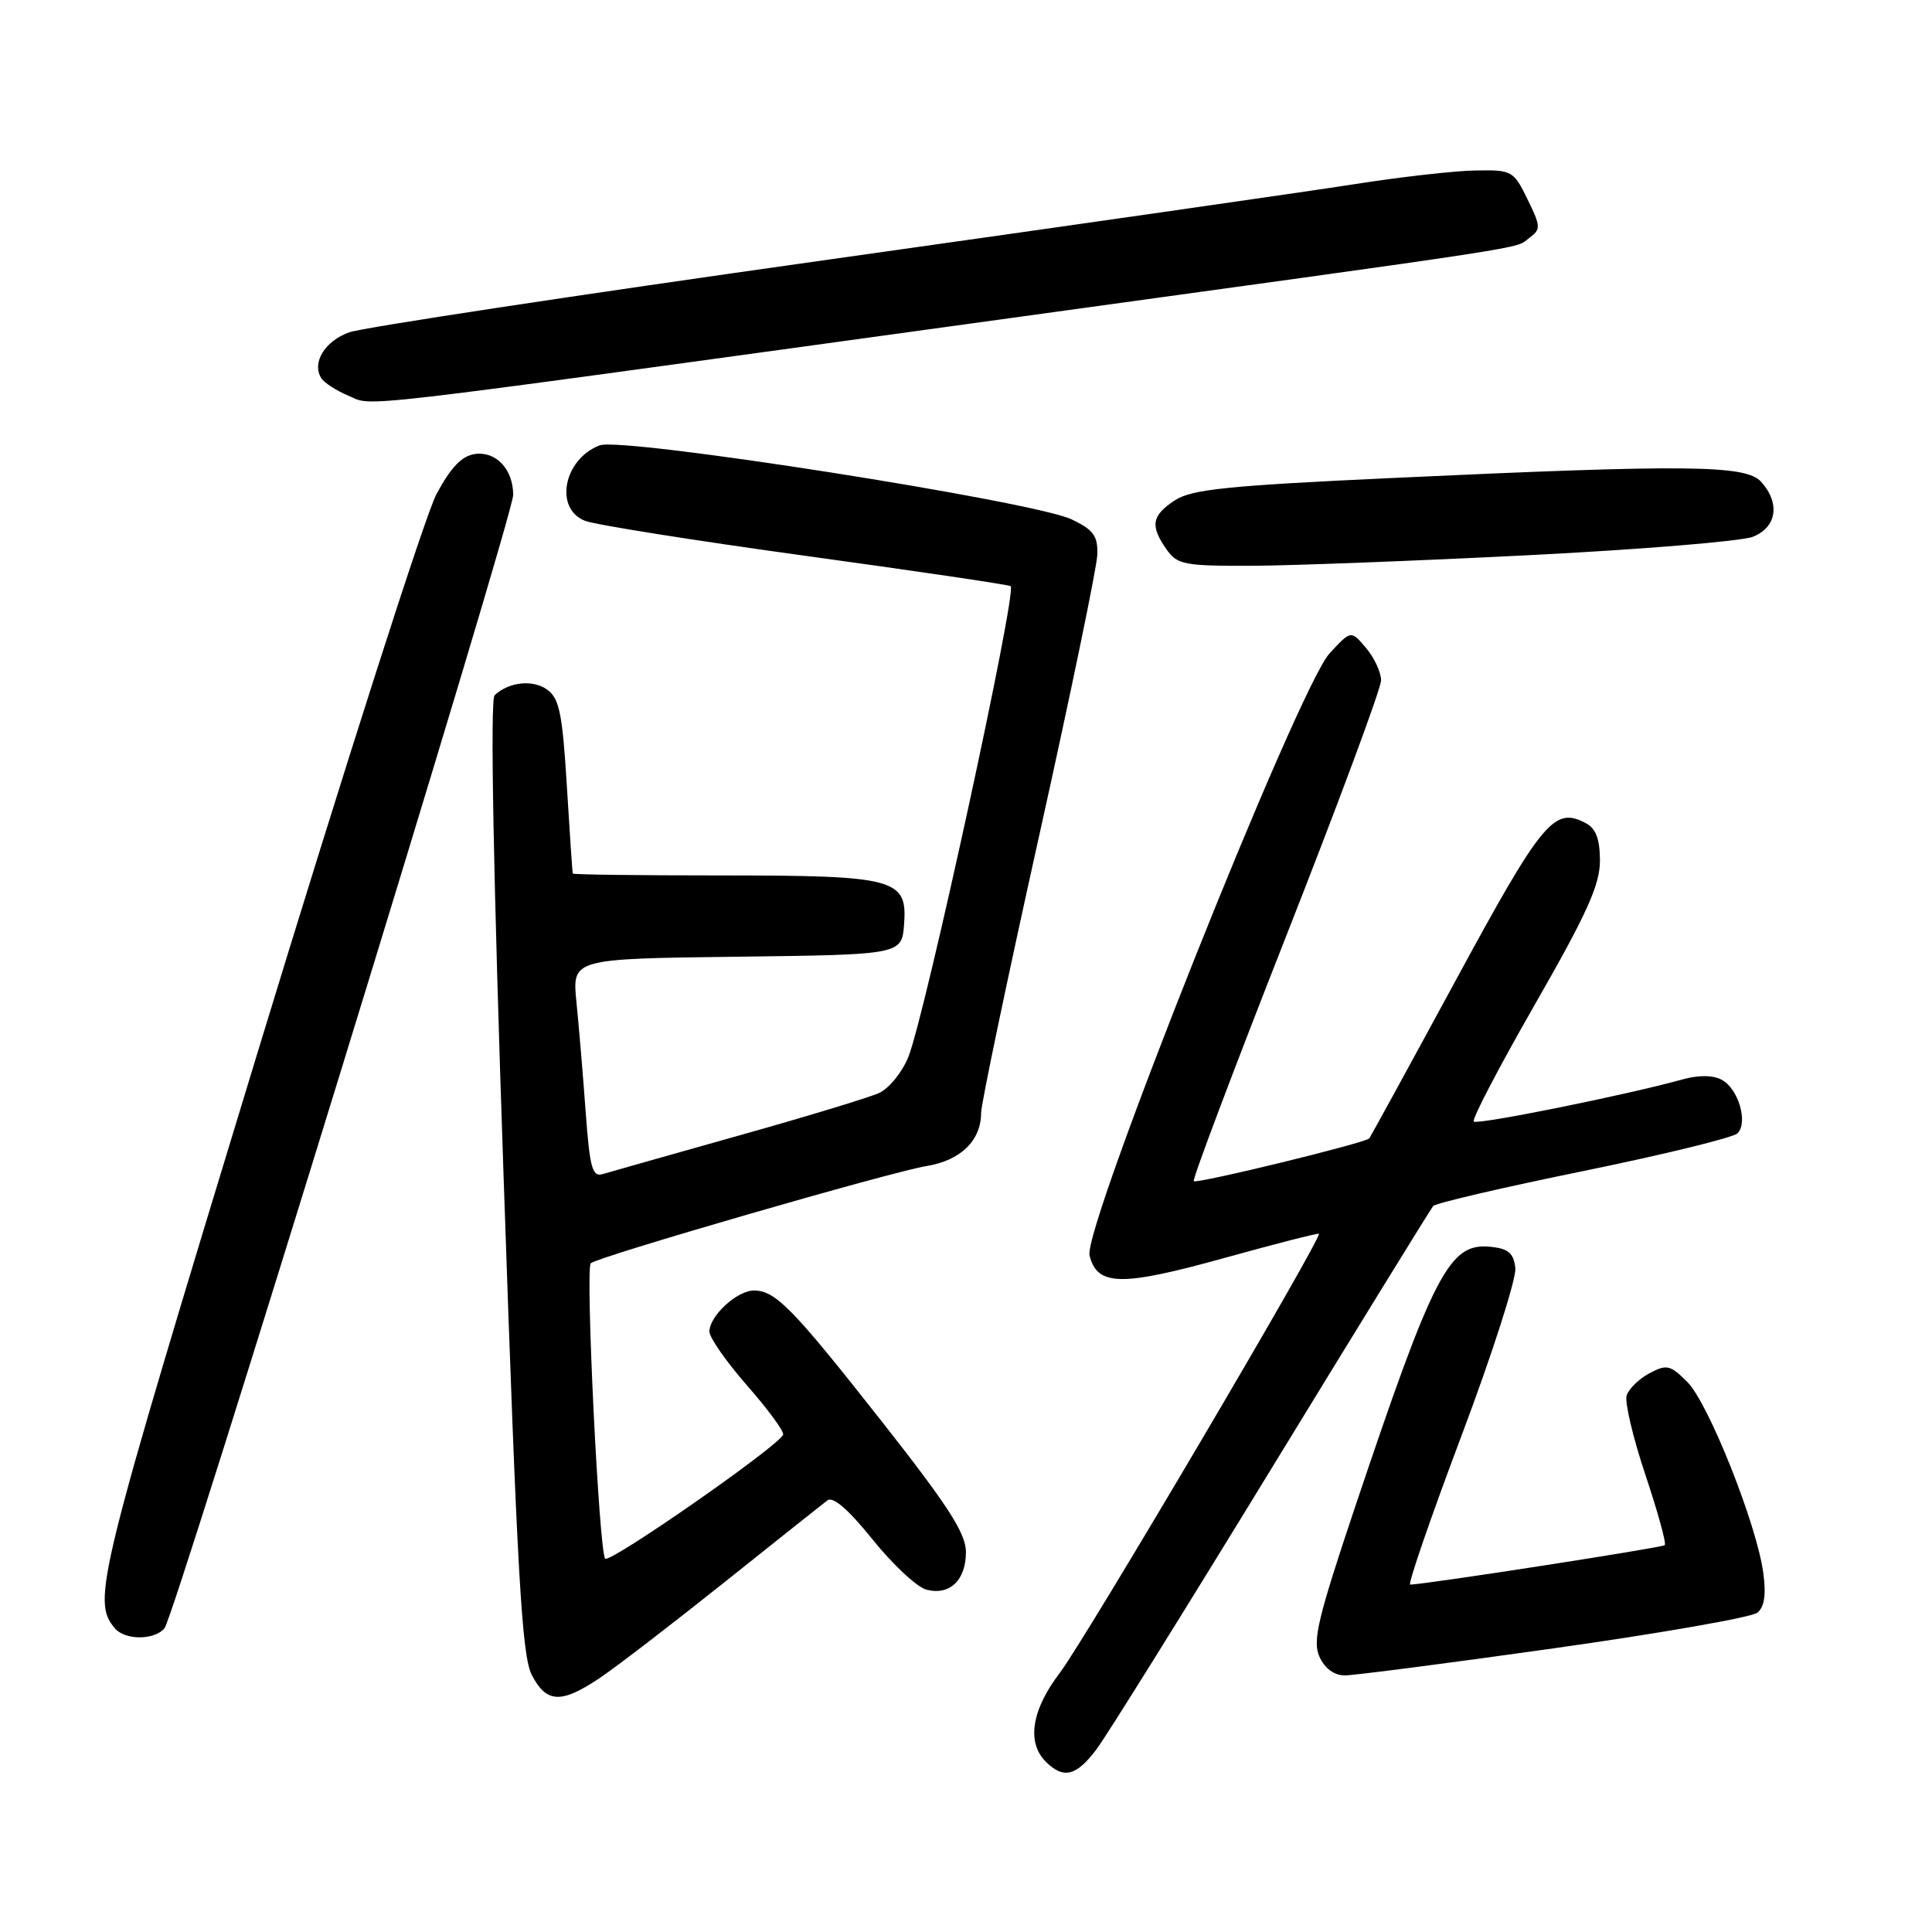 <?xml version="1.0" encoding="UTF-8" standalone="no"?>
<!DOCTYPE svg PUBLIC "-//W3C//DTD SVG 1.1//EN" "http://www.w3.org/Graphics/SVG/1.1/DTD/svg11.dtd" >
<svg xmlns="http://www.w3.org/2000/svg" xmlns:xlink="http://www.w3.org/1999/xlink" version="1.1" viewBox="0 0 256 256">
 <g >
 <path fill="currentColor"
d=" M 145.32 231.75 C 146.66 229.96 157.10 213.20 168.53 194.50 C 179.96 175.80 189.58 160.19 189.90 159.81 C 190.23 159.42 199.21 157.33 209.85 155.16 C 220.49 152.98 229.66 150.74 230.23 150.17 C 231.66 148.74 230.35 144.26 228.14 143.08 C 226.97 142.45 225.08 142.43 222.90 143.04 C 215.44 145.11 195.74 149.08 195.28 148.61 C 195.00 148.33 198.65 141.35 203.39 133.08 C 210.26 121.10 212.00 117.25 212.00 114.06 C 212.00 111.21 211.47 109.79 210.16 109.09 C 205.94 106.83 204.40 108.68 192.92 129.85 C 186.76 141.21 181.59 150.65 181.44 150.84 C 180.93 151.45 158.57 156.90 158.18 156.51 C 157.97 156.30 163.47 141.72 170.40 124.10 C 177.33 106.49 183.00 91.21 183.00 90.15 C 183.00 89.09 182.10 87.16 181.01 85.86 C 179.01 83.50 179.01 83.50 176.17 86.58 C 172.03 91.07 143.47 162.73 144.37 166.36 C 145.40 170.42 148.52 170.49 162.12 166.72 C 168.93 164.83 174.62 163.37 174.76 163.48 C 175.28 163.89 143.78 217.27 140.44 221.65 C 136.69 226.56 136.01 230.87 138.57 233.43 C 140.92 235.78 142.63 235.35 145.32 231.75 Z  M 79.52 222.31 C 81.71 220.84 89.12 215.14 96.00 209.65 C 102.88 204.16 109.01 199.28 109.63 198.81 C 110.38 198.24 112.43 200.02 115.63 204.00 C 118.31 207.33 121.52 210.32 122.76 210.64 C 125.86 211.44 128.00 209.38 127.99 205.63 C 127.98 203.17 125.61 199.50 116.96 188.50 C 105.01 173.31 102.76 171.00 99.89 171.00 C 97.66 171.00 94.00 174.38 94.00 176.44 C 94.00 177.23 96.26 180.47 99.02 183.62 C 101.79 186.78 103.92 189.69 103.77 190.10 C 103.23 191.58 80.84 207.17 80.19 206.53 C 79.38 205.71 77.54 168.13 78.28 167.39 C 79.12 166.55 118.04 155.28 122.76 154.51 C 127.28 153.78 130.00 151.13 130.00 147.47 C 130.00 146.32 133.44 129.88 137.65 110.94 C 141.86 92.00 145.35 75.15 145.40 73.50 C 145.48 71.01 144.90 70.21 142.00 68.82 C 136.99 66.42 82.47 57.87 79.46 59.01 C 74.66 60.84 73.40 67.44 77.55 69.02 C 78.95 69.55 92.11 71.64 106.80 73.66 C 121.48 75.68 133.69 77.48 133.92 77.67 C 134.79 78.37 122.59 134.48 120.37 140.03 C 119.56 142.06 117.81 144.22 116.48 144.83 C 115.15 145.43 106.74 147.99 97.78 150.50 C 88.83 153.02 80.77 155.30 79.87 155.57 C 78.48 155.99 78.15 154.76 77.60 147.28 C 77.25 142.45 76.70 135.92 76.38 132.77 C 75.81 127.04 75.81 127.04 97.65 126.77 C 119.50 126.50 119.50 126.50 119.80 122.43 C 120.24 116.42 118.64 116.00 95.45 116.00 C 84.75 116.00 75.95 115.89 75.90 115.75 C 75.84 115.61 75.49 110.39 75.11 104.14 C 74.53 94.60 74.12 92.56 72.52 91.39 C 70.64 90.01 67.43 90.35 65.54 92.12 C 64.93 92.69 65.36 115.89 66.73 155.94 C 68.52 208.50 69.14 219.36 70.46 221.93 C 72.41 225.70 74.37 225.78 79.52 222.31 Z  M 205.96 218.40 C 220.01 216.42 232.11 214.30 232.86 213.69 C 233.80 212.92 234.04 211.29 233.64 208.38 C 232.76 201.94 226.38 185.92 223.58 183.12 C 221.31 180.85 220.84 180.75 218.55 181.97 C 217.17 182.71 215.81 184.04 215.54 184.91 C 215.26 185.78 216.38 190.51 218.02 195.41 C 219.66 200.32 220.82 204.51 220.59 204.74 C 220.27 205.07 189.27 209.88 186.86 209.97 C 186.51 209.99 189.56 201.12 193.65 190.26 C 197.74 179.40 200.95 169.39 200.79 168.01 C 200.56 166.02 199.86 165.44 197.45 165.20 C 192.03 164.67 189.98 168.63 179.52 199.79 C 174.60 214.47 173.89 217.46 174.84 219.54 C 175.54 221.08 176.79 222.00 178.19 222.00 C 179.41 222.00 191.91 220.38 205.96 218.40 Z  M 21.80 215.75 C 23.18 214.08 68.00 68.40 68.00 65.58 C 68.00 62.20 65.73 59.76 62.94 60.16 C 61.19 60.40 59.74 61.92 57.82 65.50 C 56.35 68.25 45.63 101.73 34.00 139.89 C 12.82 209.39 12.16 212.07 15.20 215.74 C 16.55 217.36 20.45 217.36 21.80 215.75 Z  M 202.50 73.57 C 217.35 72.82 230.74 71.72 232.25 71.13 C 235.44 69.88 235.92 66.67 233.35 63.83 C 231.33 61.60 223.57 61.52 184.42 63.34 C 162.66 64.35 157.89 64.84 155.67 66.30 C 152.60 68.31 152.37 69.66 154.56 72.78 C 155.99 74.82 156.90 75.00 165.81 74.97 C 171.14 74.95 187.65 74.32 202.50 73.57 Z  M 128.50 42.89 C 205.86 32.23 200.55 33.05 202.63 31.53 C 204.19 30.39 204.18 30.03 202.40 26.40 C 200.56 22.62 200.35 22.50 195.50 22.59 C 192.75 22.63 185.55 23.45 179.50 24.40 C 173.45 25.35 141.73 29.90 109.00 34.51 C 76.27 39.12 48.06 43.40 46.29 44.03 C 43.06 45.18 41.29 48.04 42.56 50.09 C 42.93 50.70 44.54 51.75 46.14 52.42 C 49.61 53.87 44.27 54.49 128.50 42.89 Z "/>
</g>
</svg>